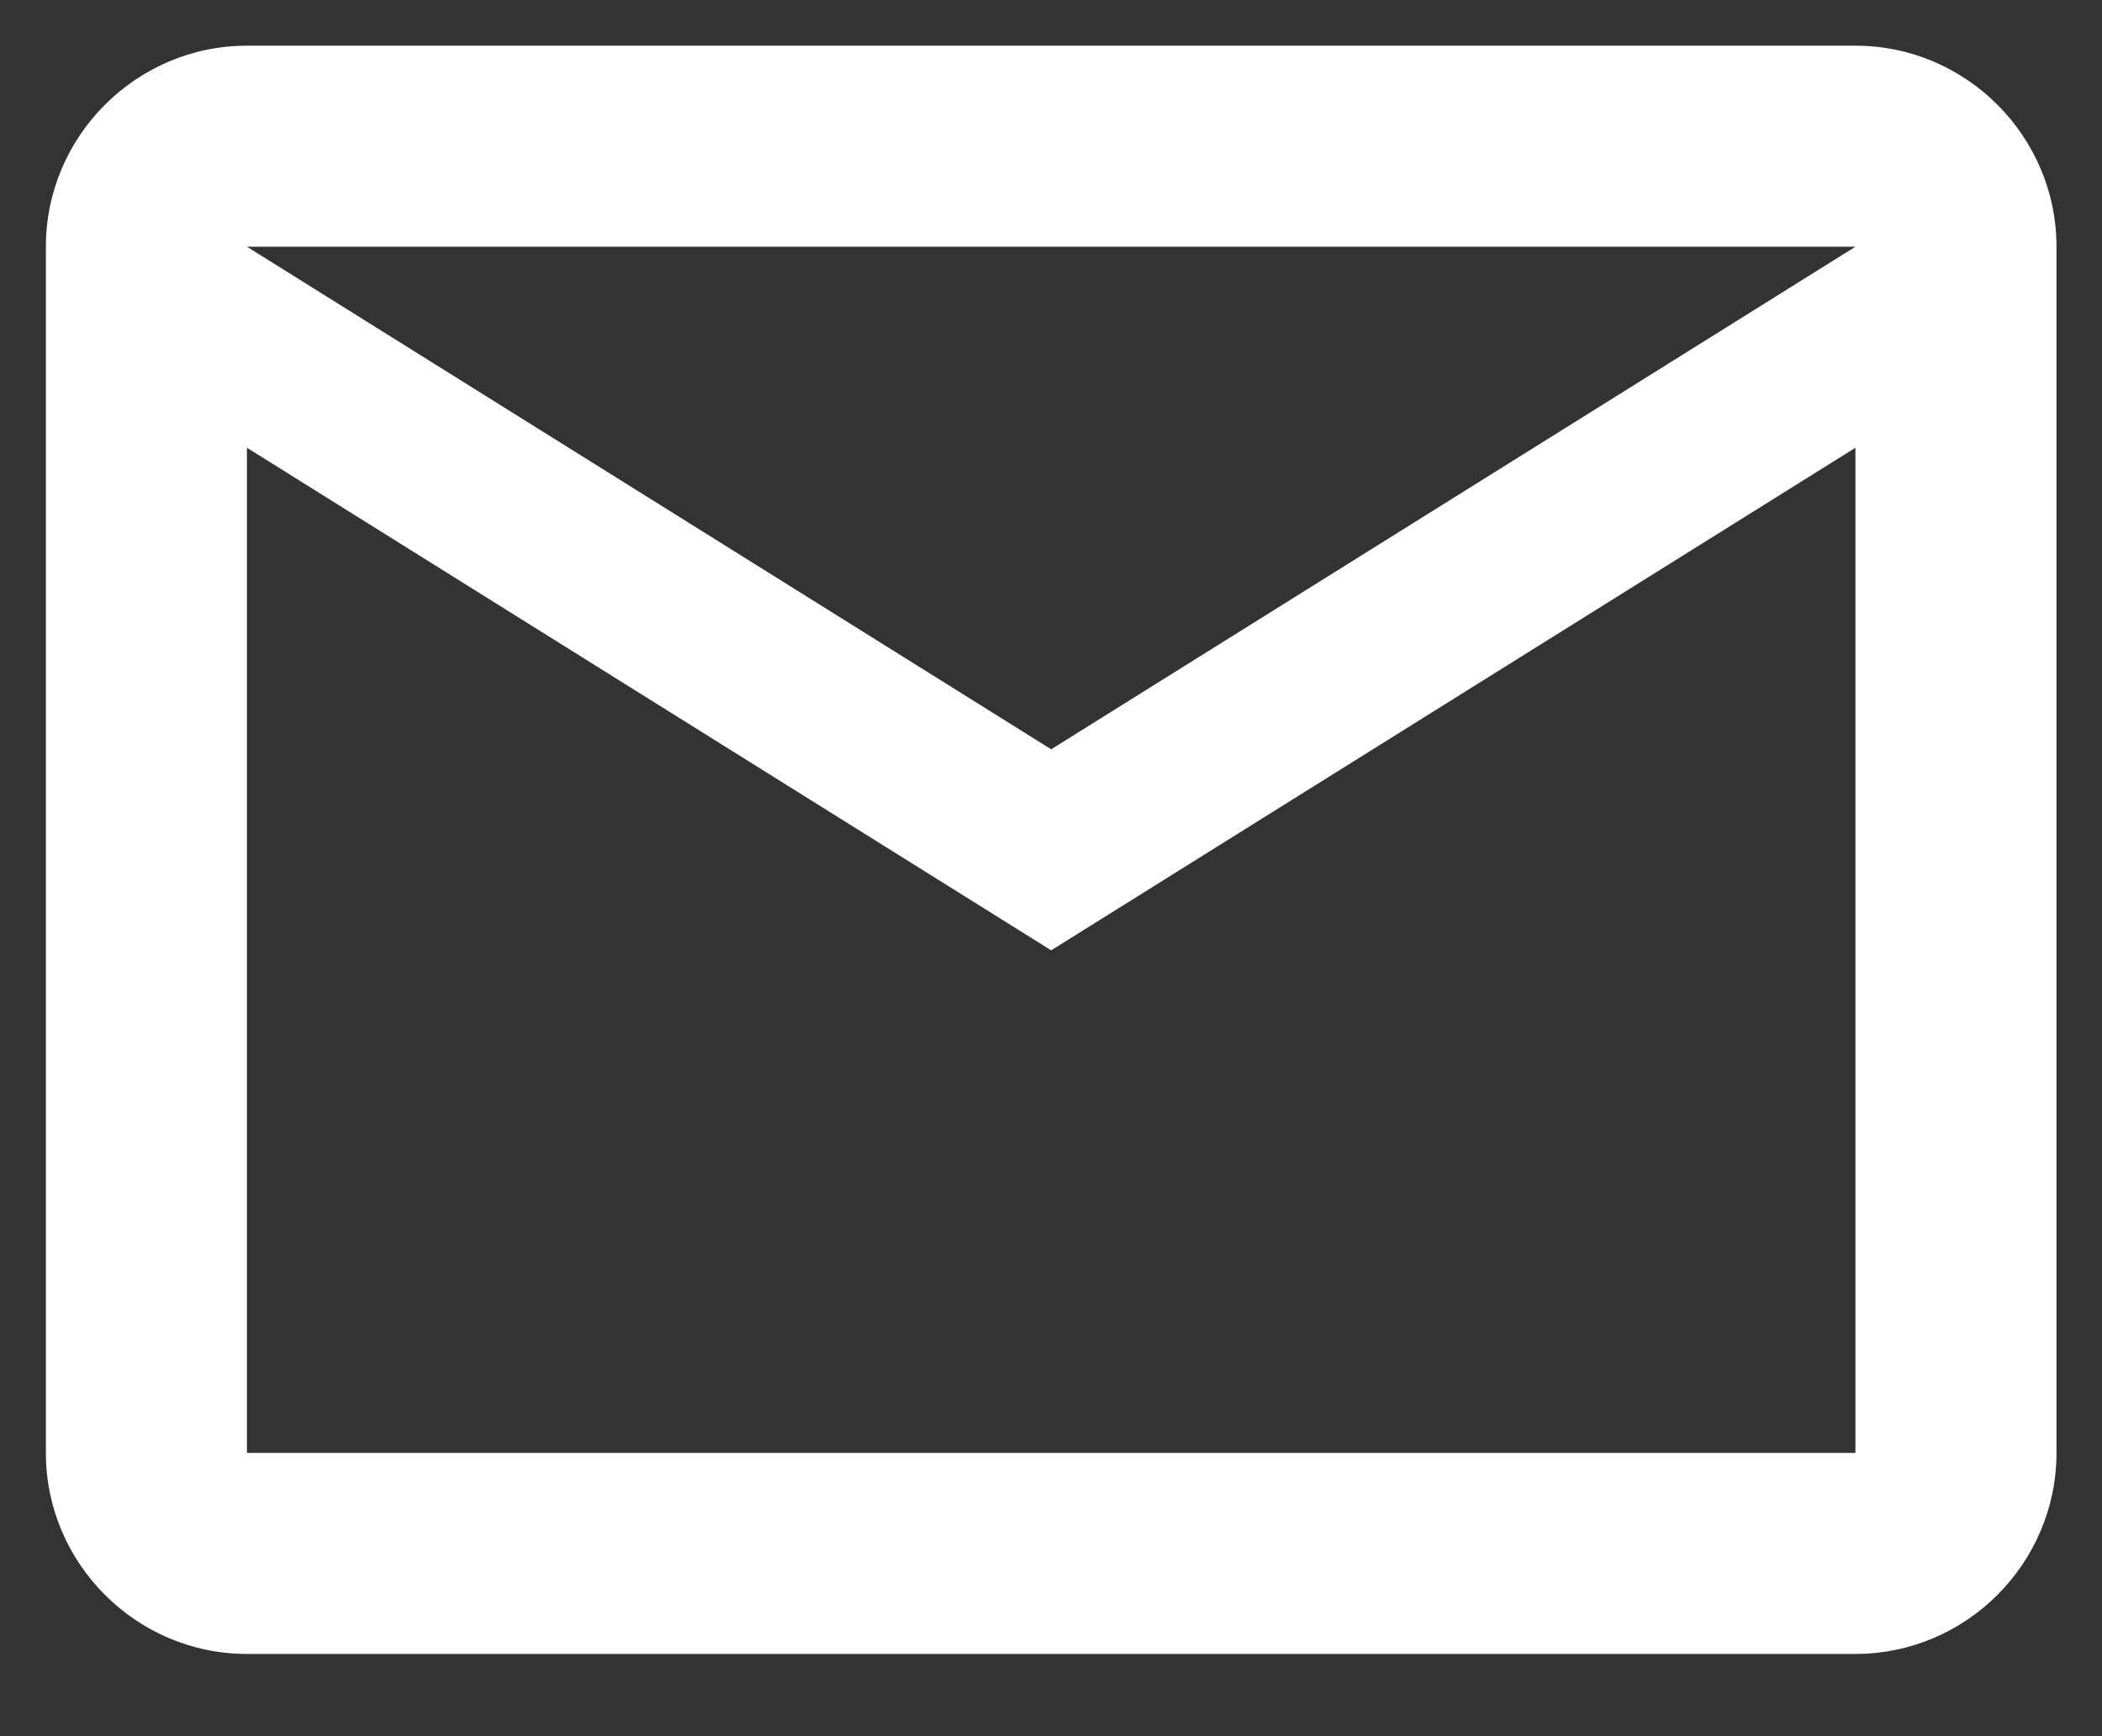 <svg width="23" height="19" viewBox="0 0 23 19" fill="none" xmlns="http://www.w3.org/2000/svg">
<rect x="0" y="0" width="23" height="19" fill="#333333" stroke="none"/>
<path d="M22.502 2.7C22.502 1.49 21.512 0.5 20.302 0.5H2.702C1.492 0.5 0.502 1.49 0.502 2.7V15.9C0.502 17.11 1.492 18.1 2.702 18.1H20.302C21.512 18.1 22.502 17.11 22.502 15.9V2.7ZM20.302 2.7L11.502 8.2L2.702 2.7H20.302ZM20.302 15.9H2.702V4.9L11.502 10.4L20.302 4.9V15.9Z" fill="white"/>
</svg>
